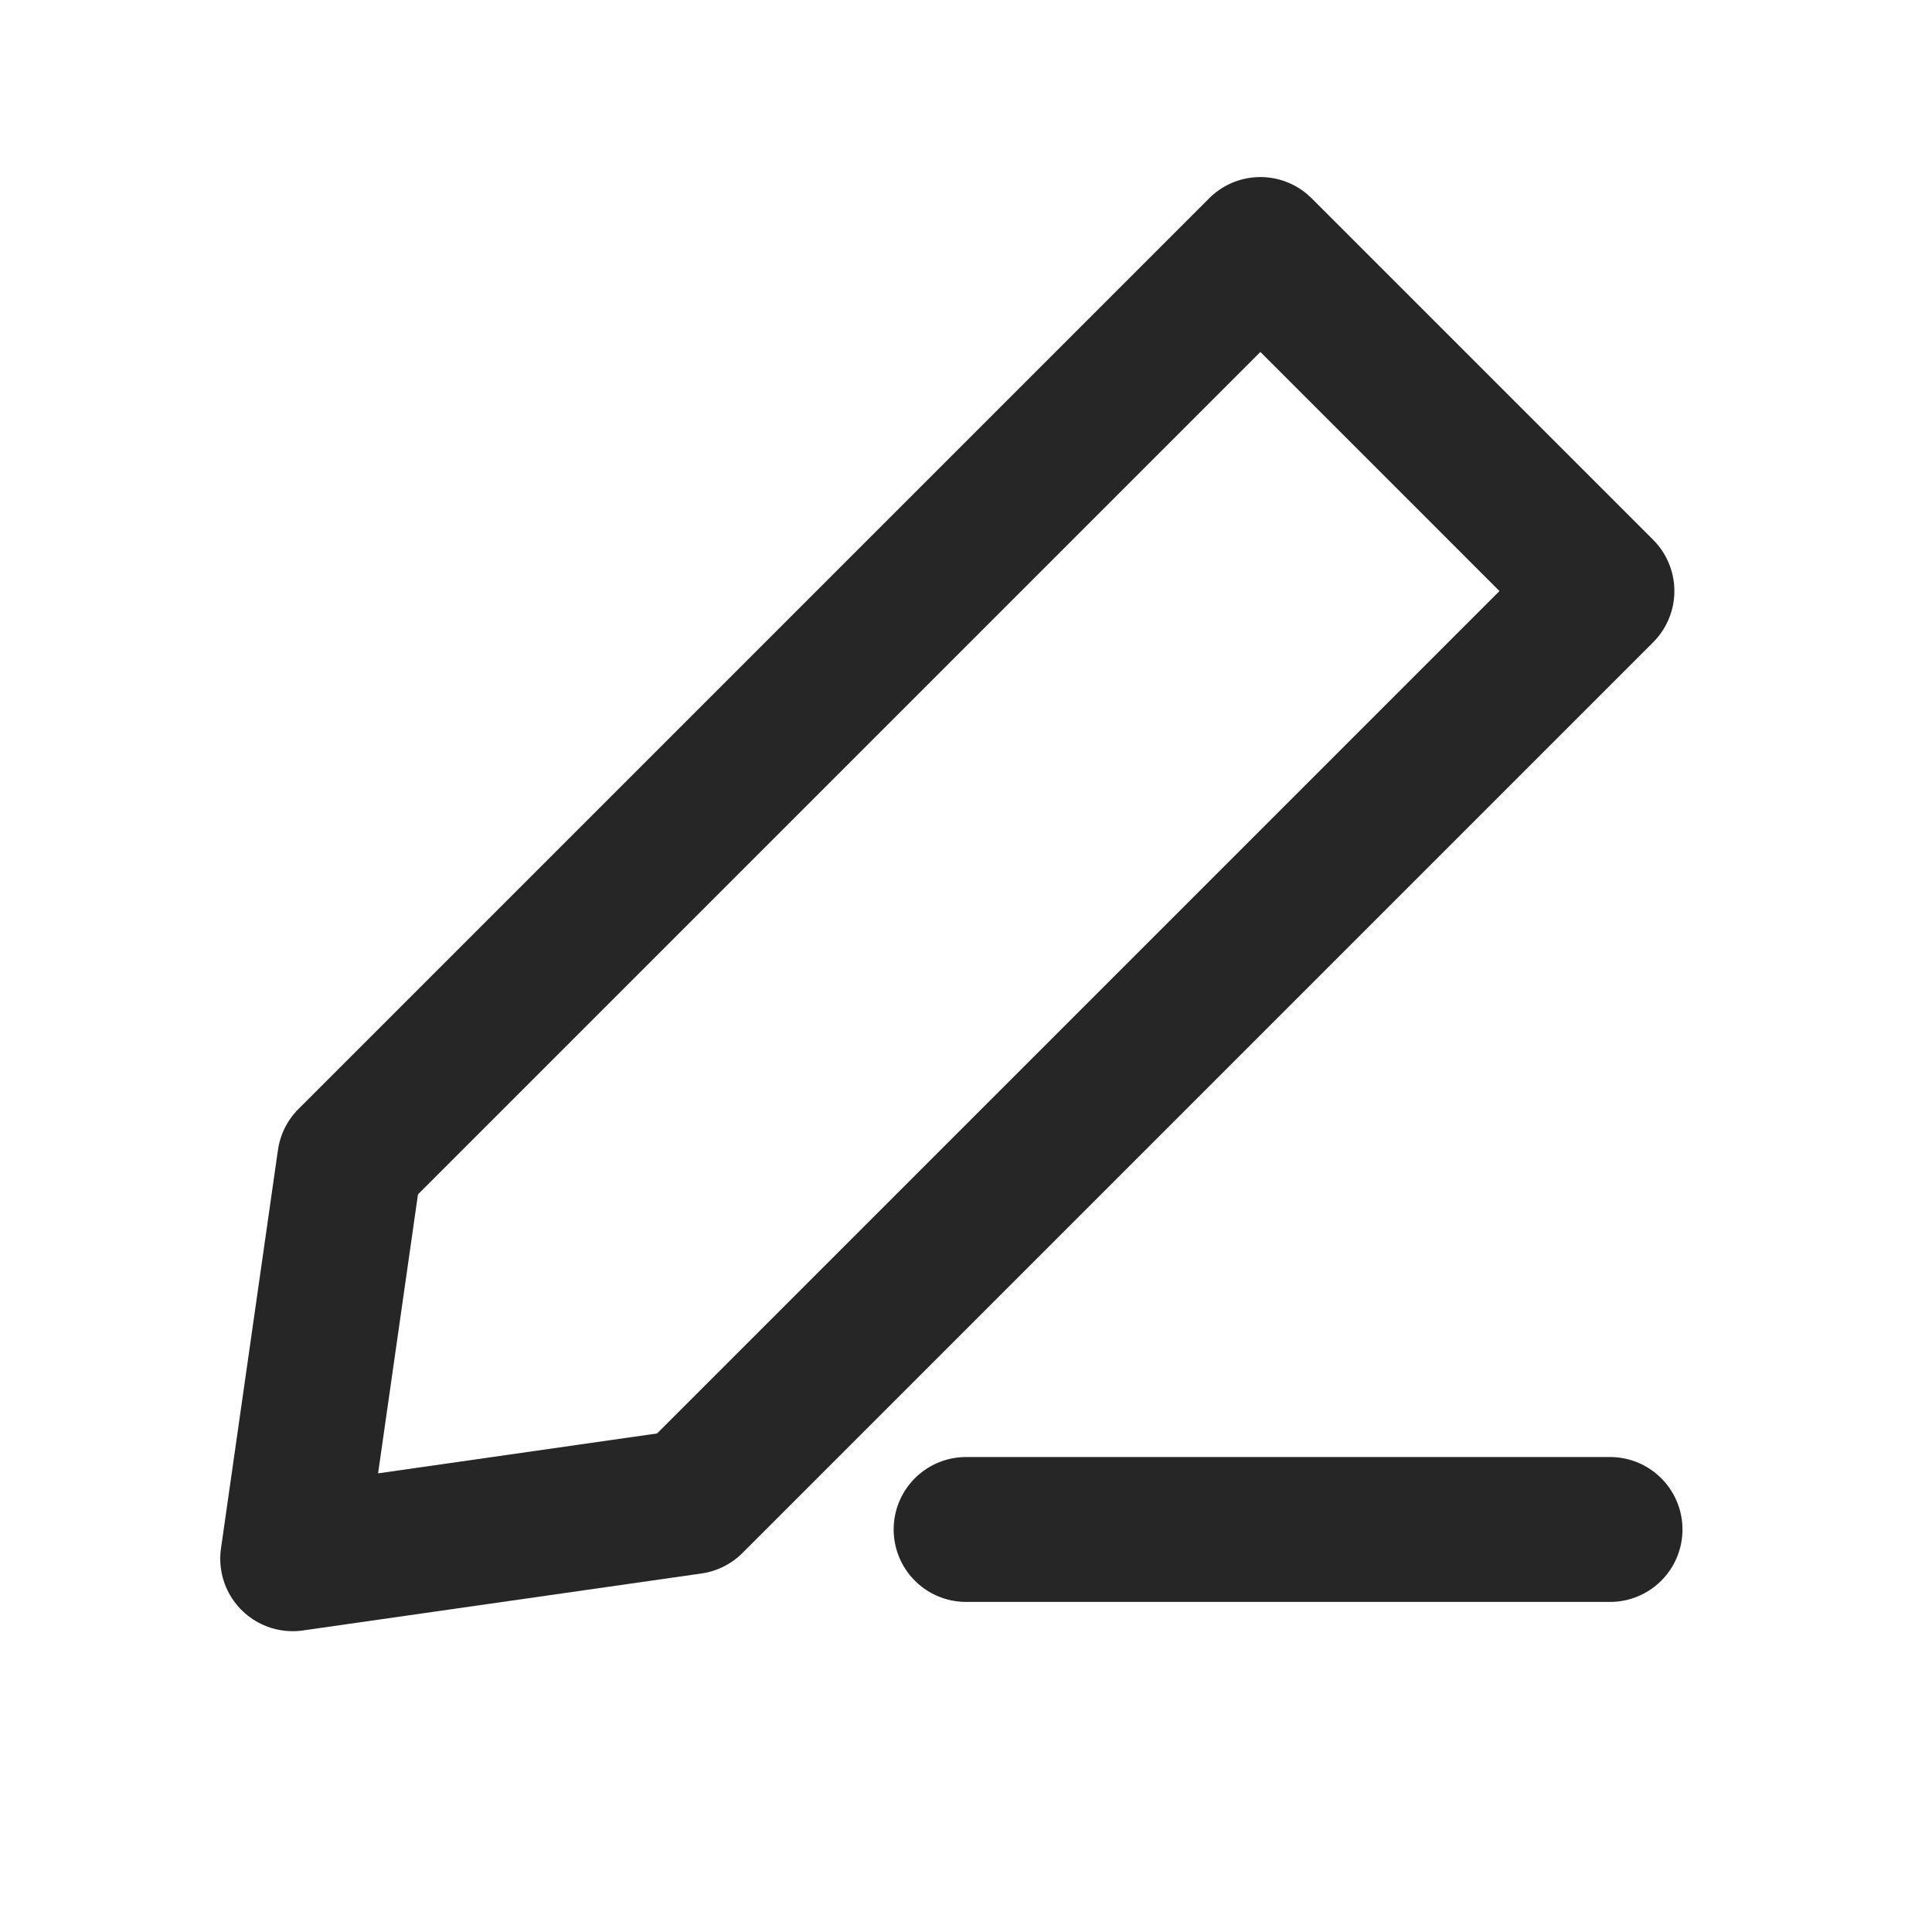 <svg xmlns="http://www.w3.org/2000/svg" width="20" height="20" viewBox="0 0 20 20">
    <defs>
        <filter id="3rfszye1aa">
            <feColorMatrix in="SourceGraphic" values="0 0 0 0 1 0 0 0 0 1 0 0 0 0 1 0 0 0 1 0"/>
        </filter>
        <filter id="gpxqrzca9b">
            <feColorMatrix in="SourceGraphic" values="0 0 0 0 0.149 0 0 0 0 0.149 0 0 0 0 0.153 0 0 0 1 0"/>
        </filter>
    </defs>
    <g fill="none" fill-rule="evenodd">
        <g filter="url(#3rfszye1aa)" transform="translate(-202 -106)">
            <g>
                <g filter="url(#gpxqrzca9b)" transform="translate(202 106)">
                    <path d="M0 0L20 0 20 20 0 20z"/>
                </g>
                <g stroke="#262627" stroke-linejoin="round" stroke-width="1.5">
                    <path d="M5.833 0h5v13.333h0l-2.5 3.334-2.5-3.334V0z" transform="translate(202 106) translate(.59 1.91) rotate(45 8.333 8.333)"/>
                    <path stroke-linecap="round" d="M9.411 13.923L16.077 13.923" transform="translate(202 106) translate(.59 1.91)"/>
                </g>
            </g>
        </g>
    </g>
</svg>
